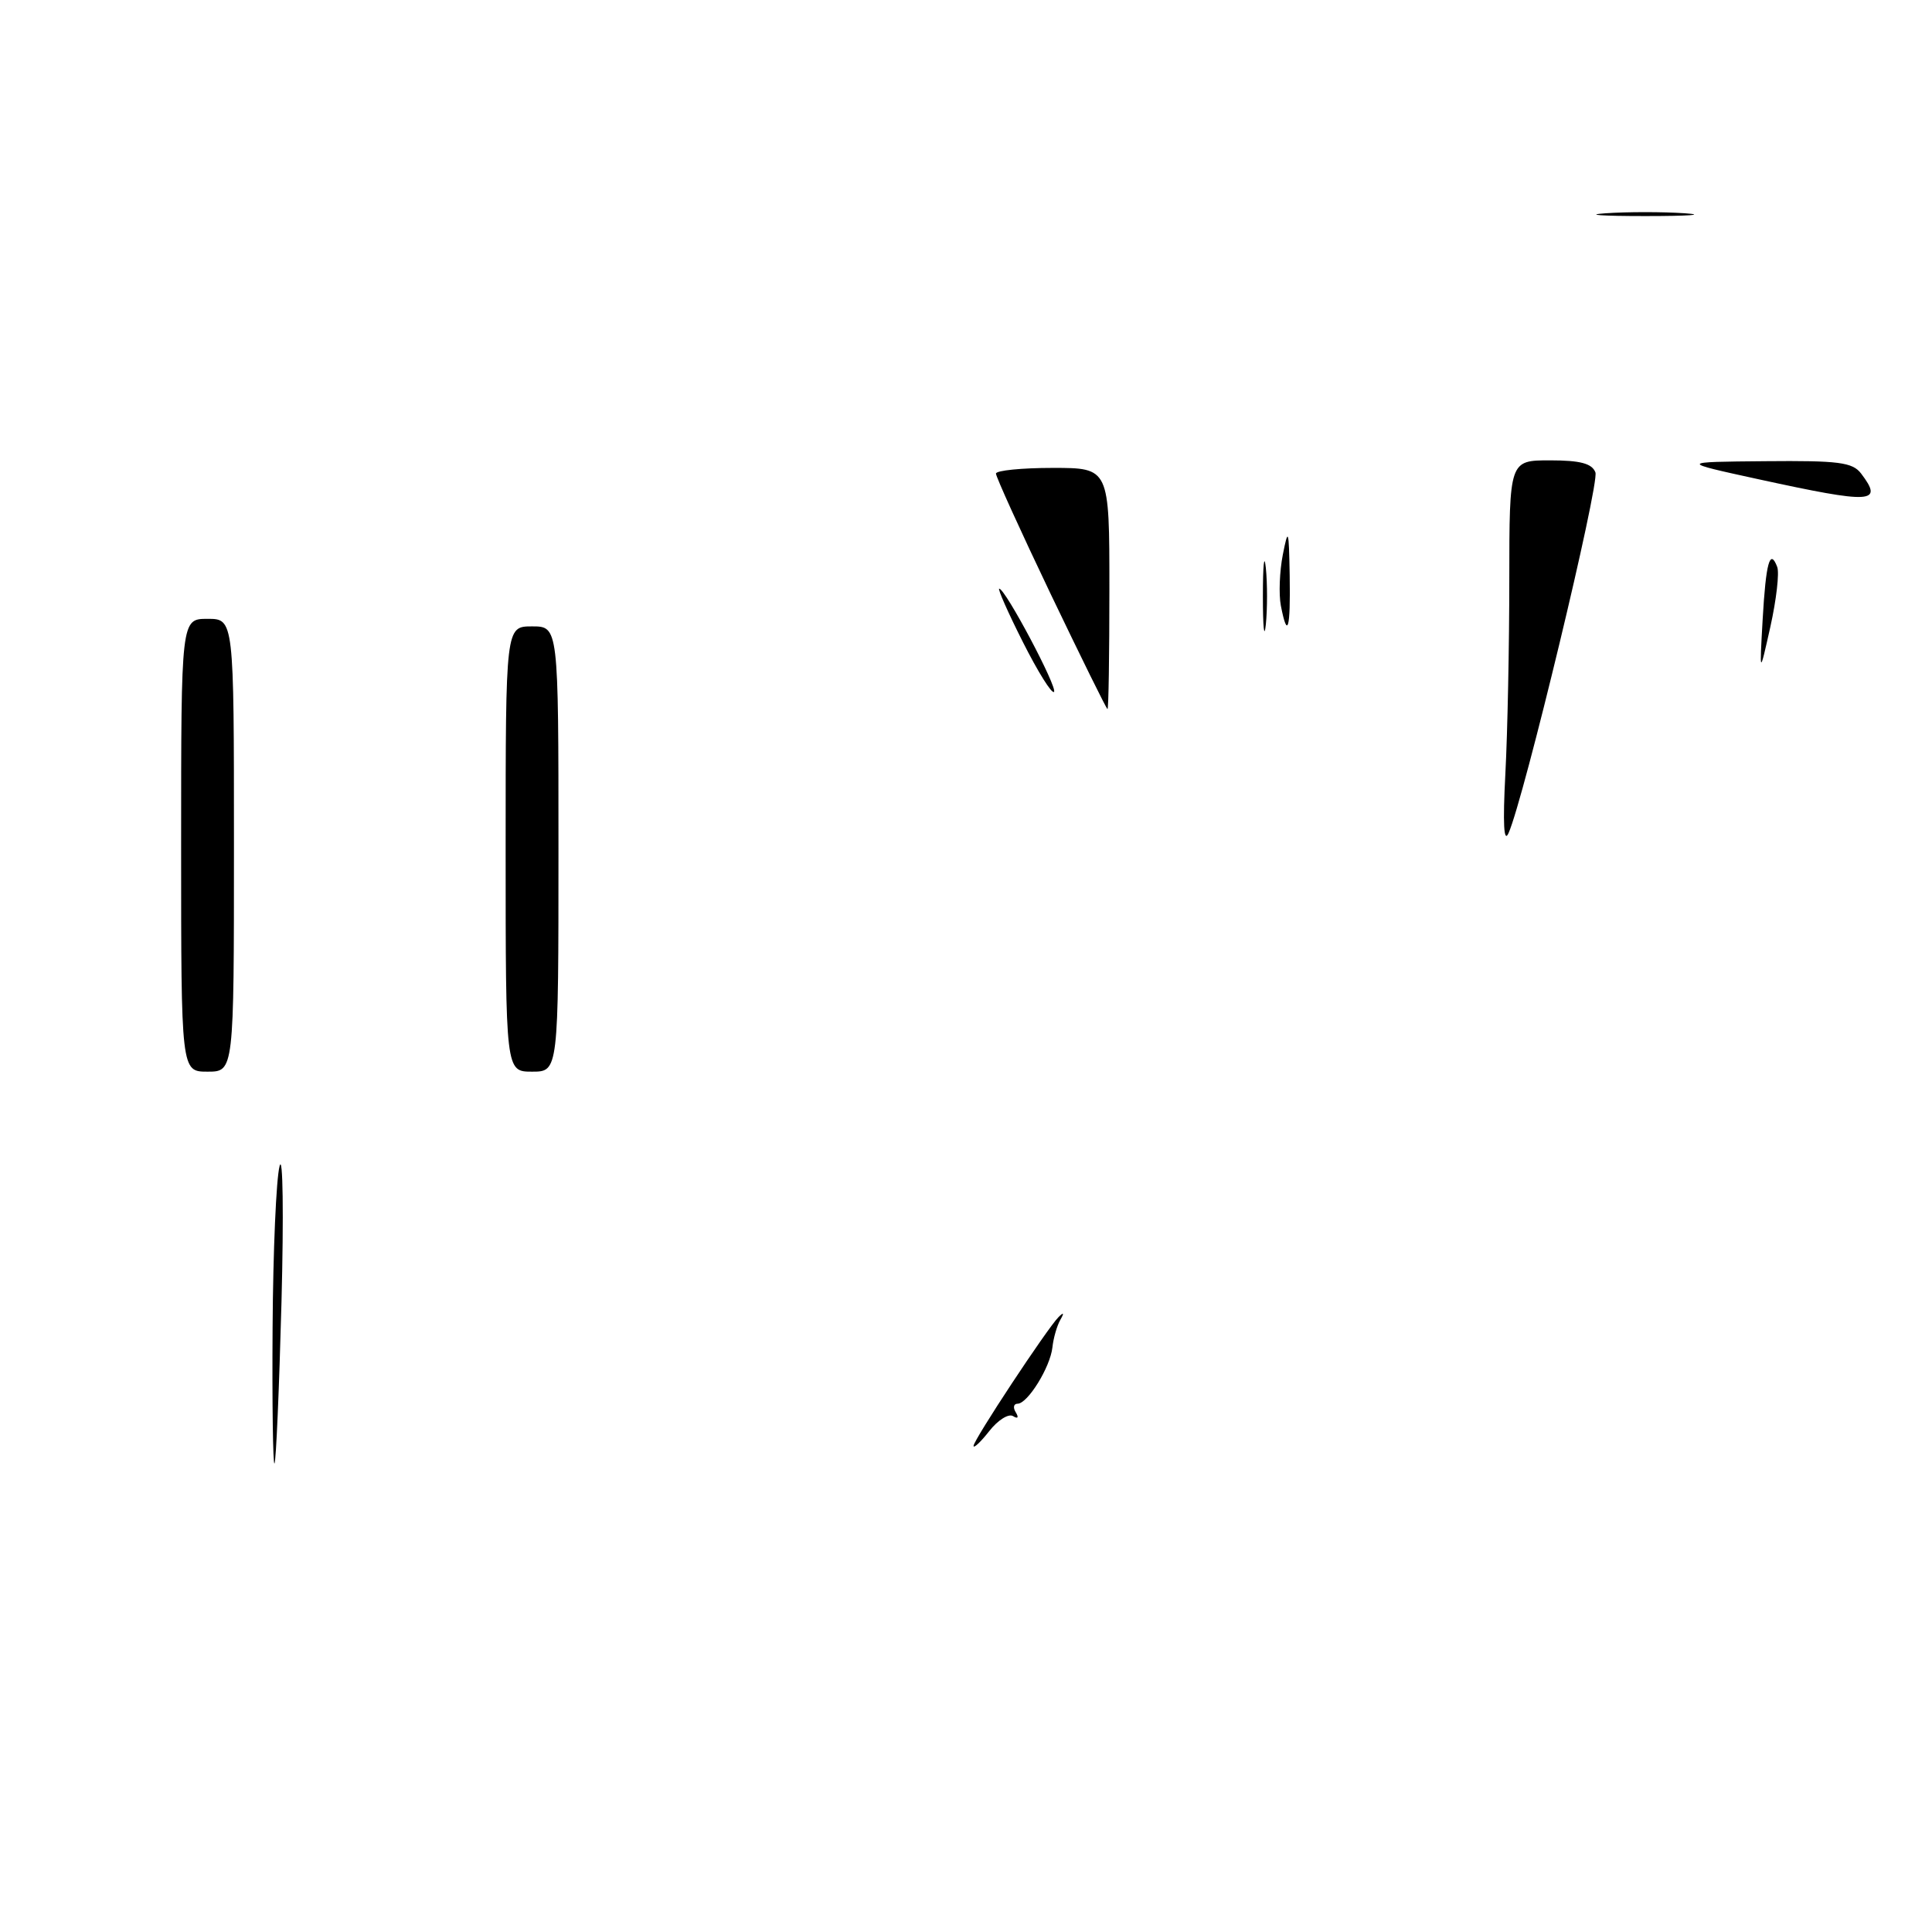 <?xml version="1.0" encoding="UTF-8" standalone="no"?>
<!DOCTYPE svg PUBLIC "-//W3C//DTD SVG 1.1//EN" "http://www.w3.org/Graphics/SVG/1.1/DTD/svg11.dtd" >
<svg xmlns="http://www.w3.org/2000/svg" xmlns:xlink="http://www.w3.org/1999/xlink" version="1.1" viewBox="0 0 256 256">
 <g >
 <path fill="currentColor"
d=" M 36.12 175.92 C 36.18 165.79 36.60 156.15 37.05 154.50 C 37.49 152.85 37.60 160.95 37.30 172.50 C 36.99 184.05 36.58 193.69 36.37 193.92 C 36.17 194.15 36.05 186.05 36.12 175.92 Z  M 129.00 191.59 C 129.00 190.80 138.78 175.99 140.28 174.50 C 140.96 173.83 141.03 173.96 140.49 174.90 C 140.05 175.68 139.58 177.31 139.45 178.54 C 139.16 181.17 136.17 186.00 134.83 186.00 C 134.31 186.00 134.20 186.52 134.60 187.15 C 135.02 187.84 134.87 188.04 134.23 187.64 C 133.64 187.28 132.22 188.17 131.08 189.63 C 129.94 191.08 129.00 191.96 129.00 191.59 Z  M 24.00 112.00 C 24.00 82.00 24.00 82.00 27.50 82.00 C 31.00 82.00 31.00 82.00 31.00 112.00 C 31.00 142.00 31.00 142.00 27.50 142.00 C 24.00 142.00 24.00 142.00 24.00 112.00 Z  M 67.00 112.50 C 67.00 83.00 67.00 83.00 70.50 83.00 C 74.00 83.00 74.00 83.00 74.00 112.50 C 74.00 142.00 74.00 142.00 70.50 142.00 C 67.00 142.00 67.00 142.00 67.00 112.50 Z  M 199.47 102.50 C 199.76 97.00 199.99 85.41 199.99 76.75 C 200.00 61.00 200.00 61.00 205.39 61.00 C 209.40 61.00 210.94 61.41 211.40 62.59 C 211.97 64.09 201.92 105.84 199.89 110.39 C 199.26 111.80 199.12 109.17 199.47 102.50 Z  M 139.22 78.71 C 135.22 70.34 131.96 63.16 131.97 62.75 C 131.99 62.34 135.38 62.00 139.50 62.00 C 147.00 62.00 147.00 62.00 147.00 78.00 C 147.00 86.80 146.89 93.98 146.75 93.96 C 146.61 93.94 143.23 87.07 139.22 78.71 Z  M 135.55 85.10 C 133.58 81.20 132.17 78.00 132.40 78.00 C 133.21 78.00 140.18 91.15 139.66 91.68 C 139.37 91.97 137.52 89.01 135.55 85.10 Z  M 233.56 82.09 C 233.99 74.54 234.53 72.61 235.49 75.12 C 235.79 75.90 235.38 79.45 234.59 83.02 C 233.14 89.50 233.14 89.50 233.56 82.09 Z  M 167.34 79.00 C 167.34 74.88 167.51 73.19 167.73 75.25 C 167.94 77.31 167.94 80.69 167.73 82.75 C 167.51 84.81 167.34 83.12 167.34 79.00 Z  M 169.72 80.25 C 169.43 78.74 169.55 75.70 169.98 73.50 C 170.70 69.85 170.78 70.09 170.89 76.25 C 171.01 83.39 170.60 84.80 169.72 80.25 Z  M 233.00 63.50 C 222.50 61.21 222.50 61.21 233.89 61.11 C 243.64 61.02 245.47 61.25 246.61 62.75 C 249.61 66.71 248.10 66.79 233.00 63.50 Z  M 212.75 28.26 C 215.64 28.06 220.36 28.06 223.25 28.26 C 226.14 28.46 223.78 28.63 218.00 28.63 C 212.22 28.63 209.86 28.46 212.75 28.26 Z "/>
</g>
</svg>